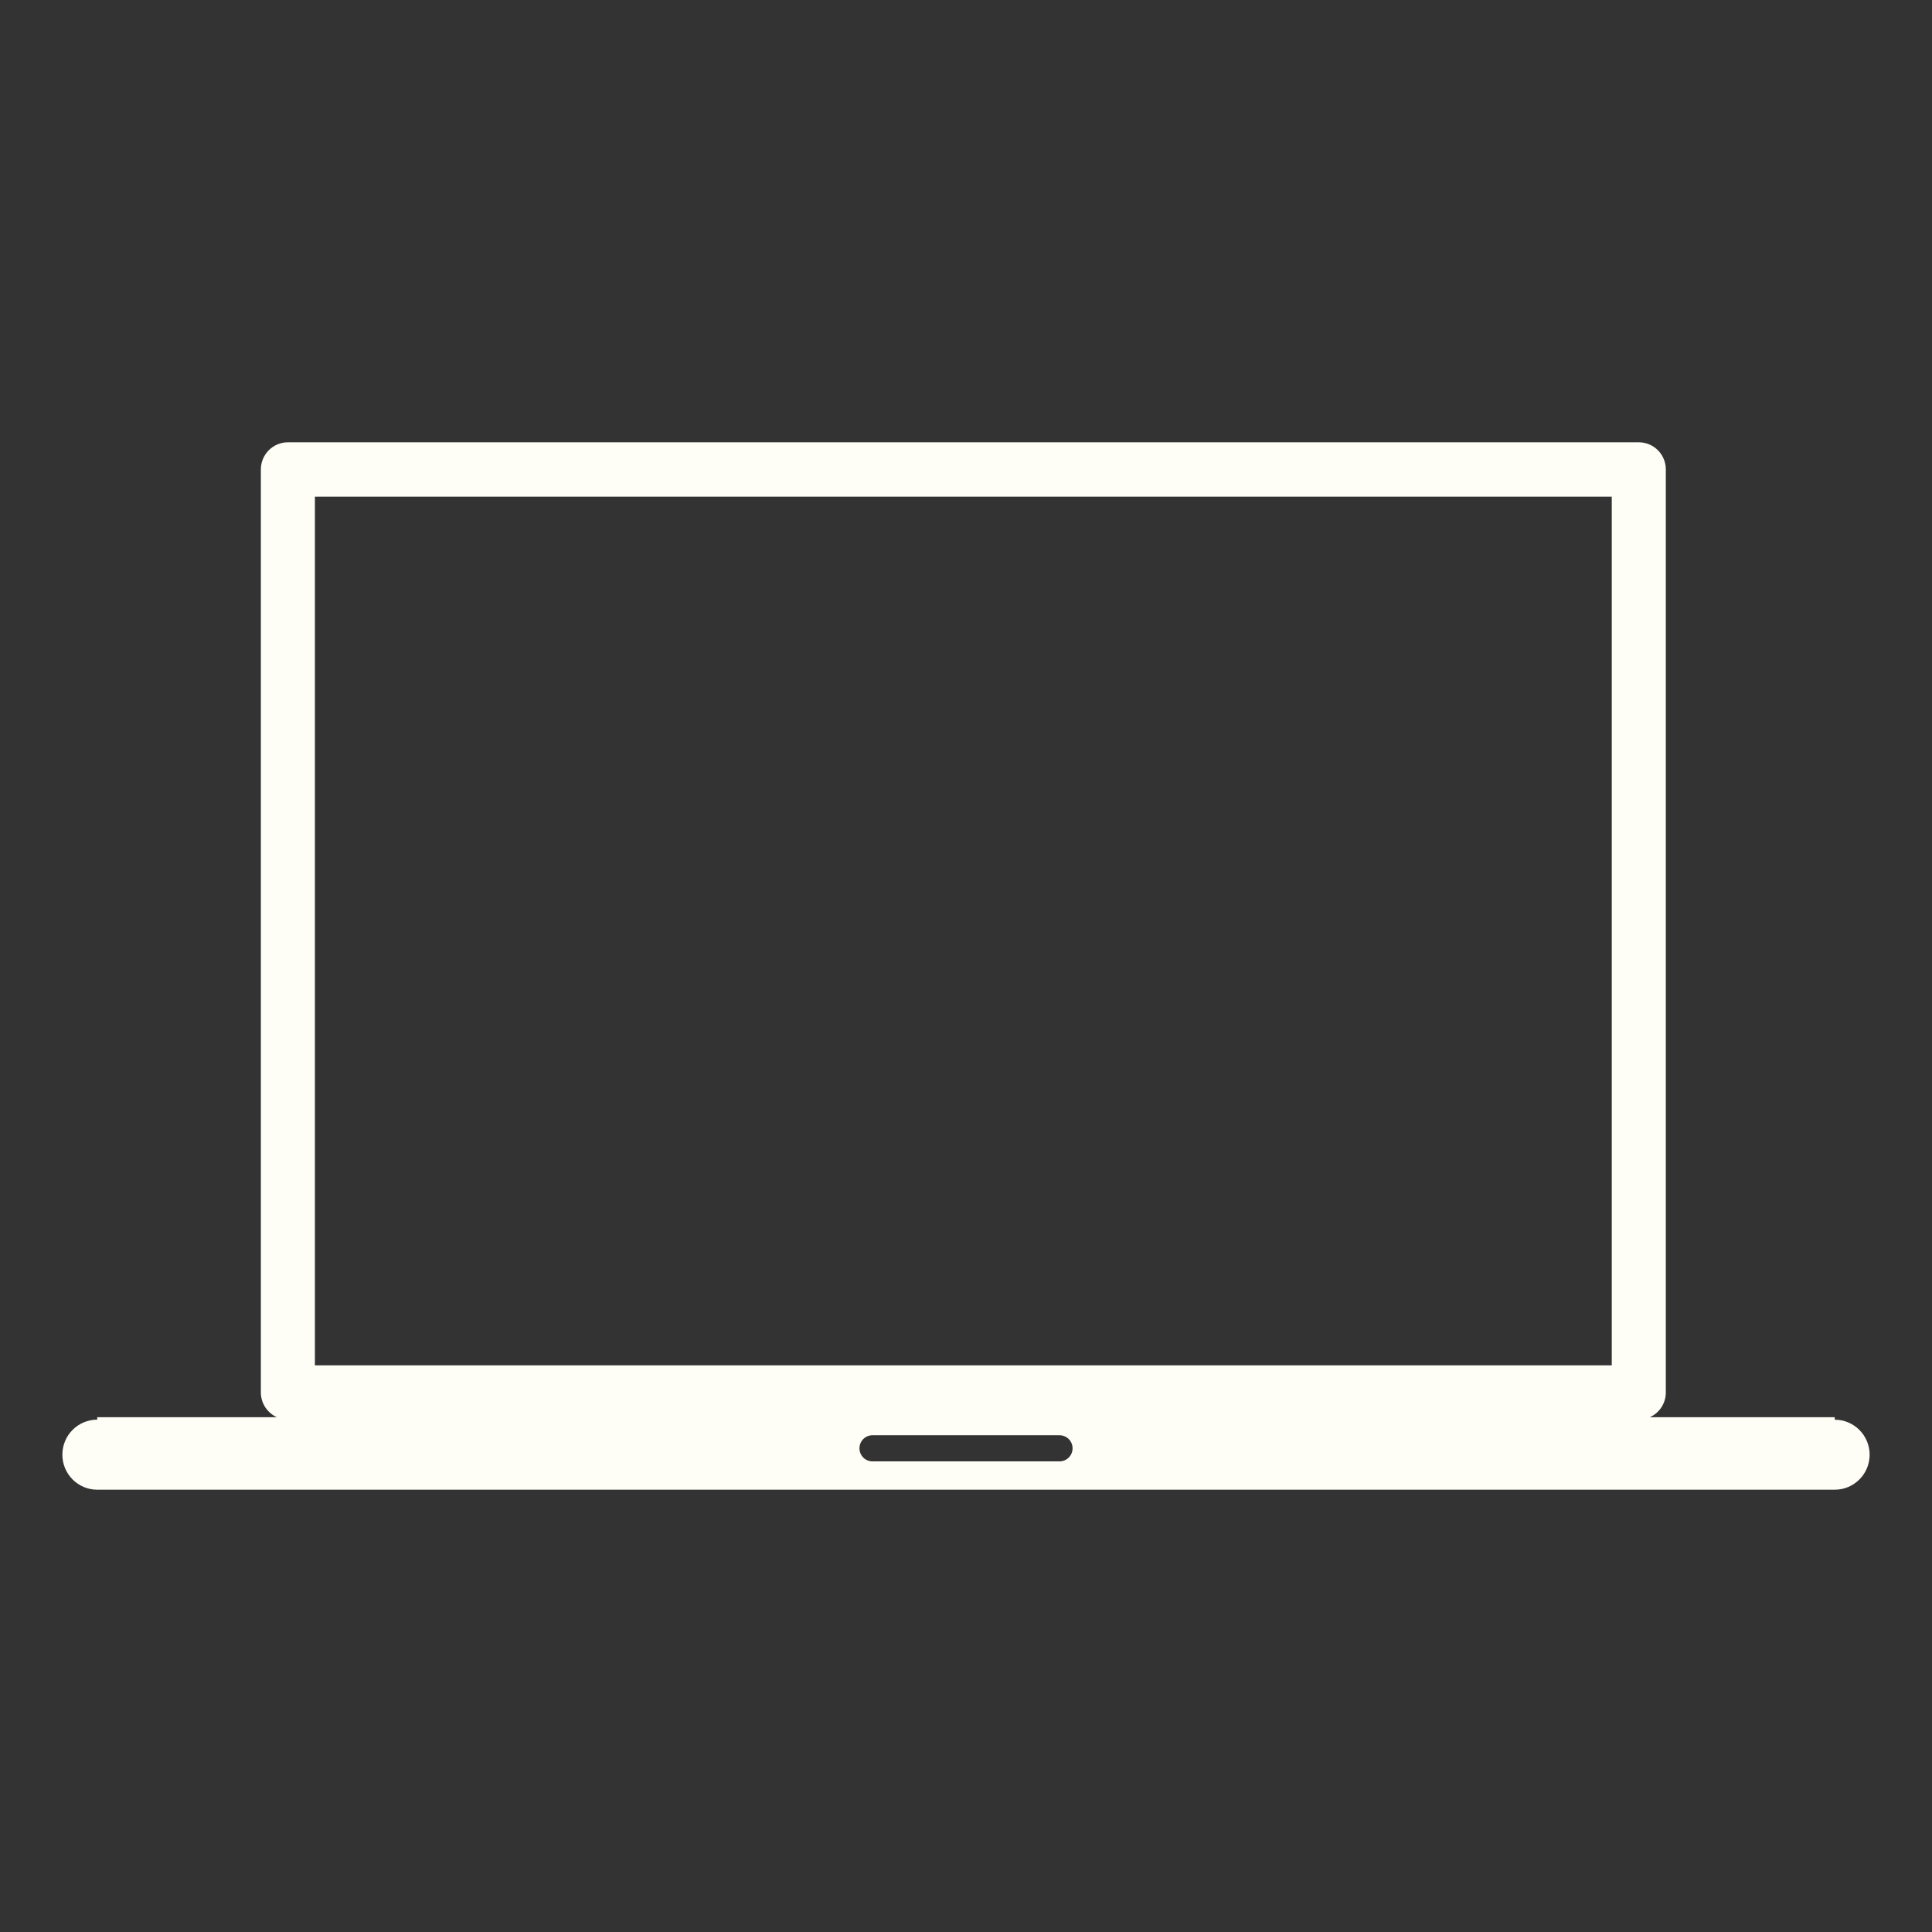 <?xml version="1.0" encoding="utf-8"?>
<!-- Generator: Adobe Illustrator 16.0.0, SVG Export Plug-In . SVG Version: 6.00 Build 0)  -->
<!DOCTYPE svg PUBLIC "-//W3C//DTD SVG 1.1//EN" "http://www.w3.org/Graphics/SVG/1.1/DTD/svg11.dtd">
<svg version="1.1" id="Livello_1" xmlns="http://www.w3.org/2000/svg" xmlns:xlink="http://www.w3.org/1999/xlink" x="0px" y="0px"
	 width="150px" height="150px" viewBox="-4.134 -34.34 150 150" enable-background="new -4.134 -34.34 150 150"
	 xml:space="preserve">
<rect x="-4.134" y="-34.34" width="150" height="150" fill="#333333" stroke="none"/>
<g id="Livello_26">
	<path fill="#fefef6" d="M62.595,78.107c0-0.562,0.447-1.014,1.008-1.014h14.524c0.562,0,1.013,0.45,1.013,1.014c0,0.561-0.451,1.014-1.013,1.014
		H63.603C63.045,79.12,62.595,78.667,62.595,78.107 M121.003,71.664H20.315V4.219h100.688V71.664L121.003,71.664z M141.024,78.603
		c0-1.5-1.213-2.717-2.707-2.717v-0.192h-14.363c0.732-0.328,1.246-1.063,1.246-1.923V2.107c0-1.164-0.938-2.107-2.1-2.107H18.216
		c-1.154,0-2.097,0.943-2.097,2.107V73.77c0,0.854,0.513,1.595,1.245,1.923H3.414v0.188C1.92,75.88,0.708,77.098,0.708,78.6
		s1.212,2.72,2.706,2.72h134.903C139.813,81.318,141.024,80.103,141.024,78.603"/>
</g>
<g id="Livello_1_1_">
</g>
</svg>
